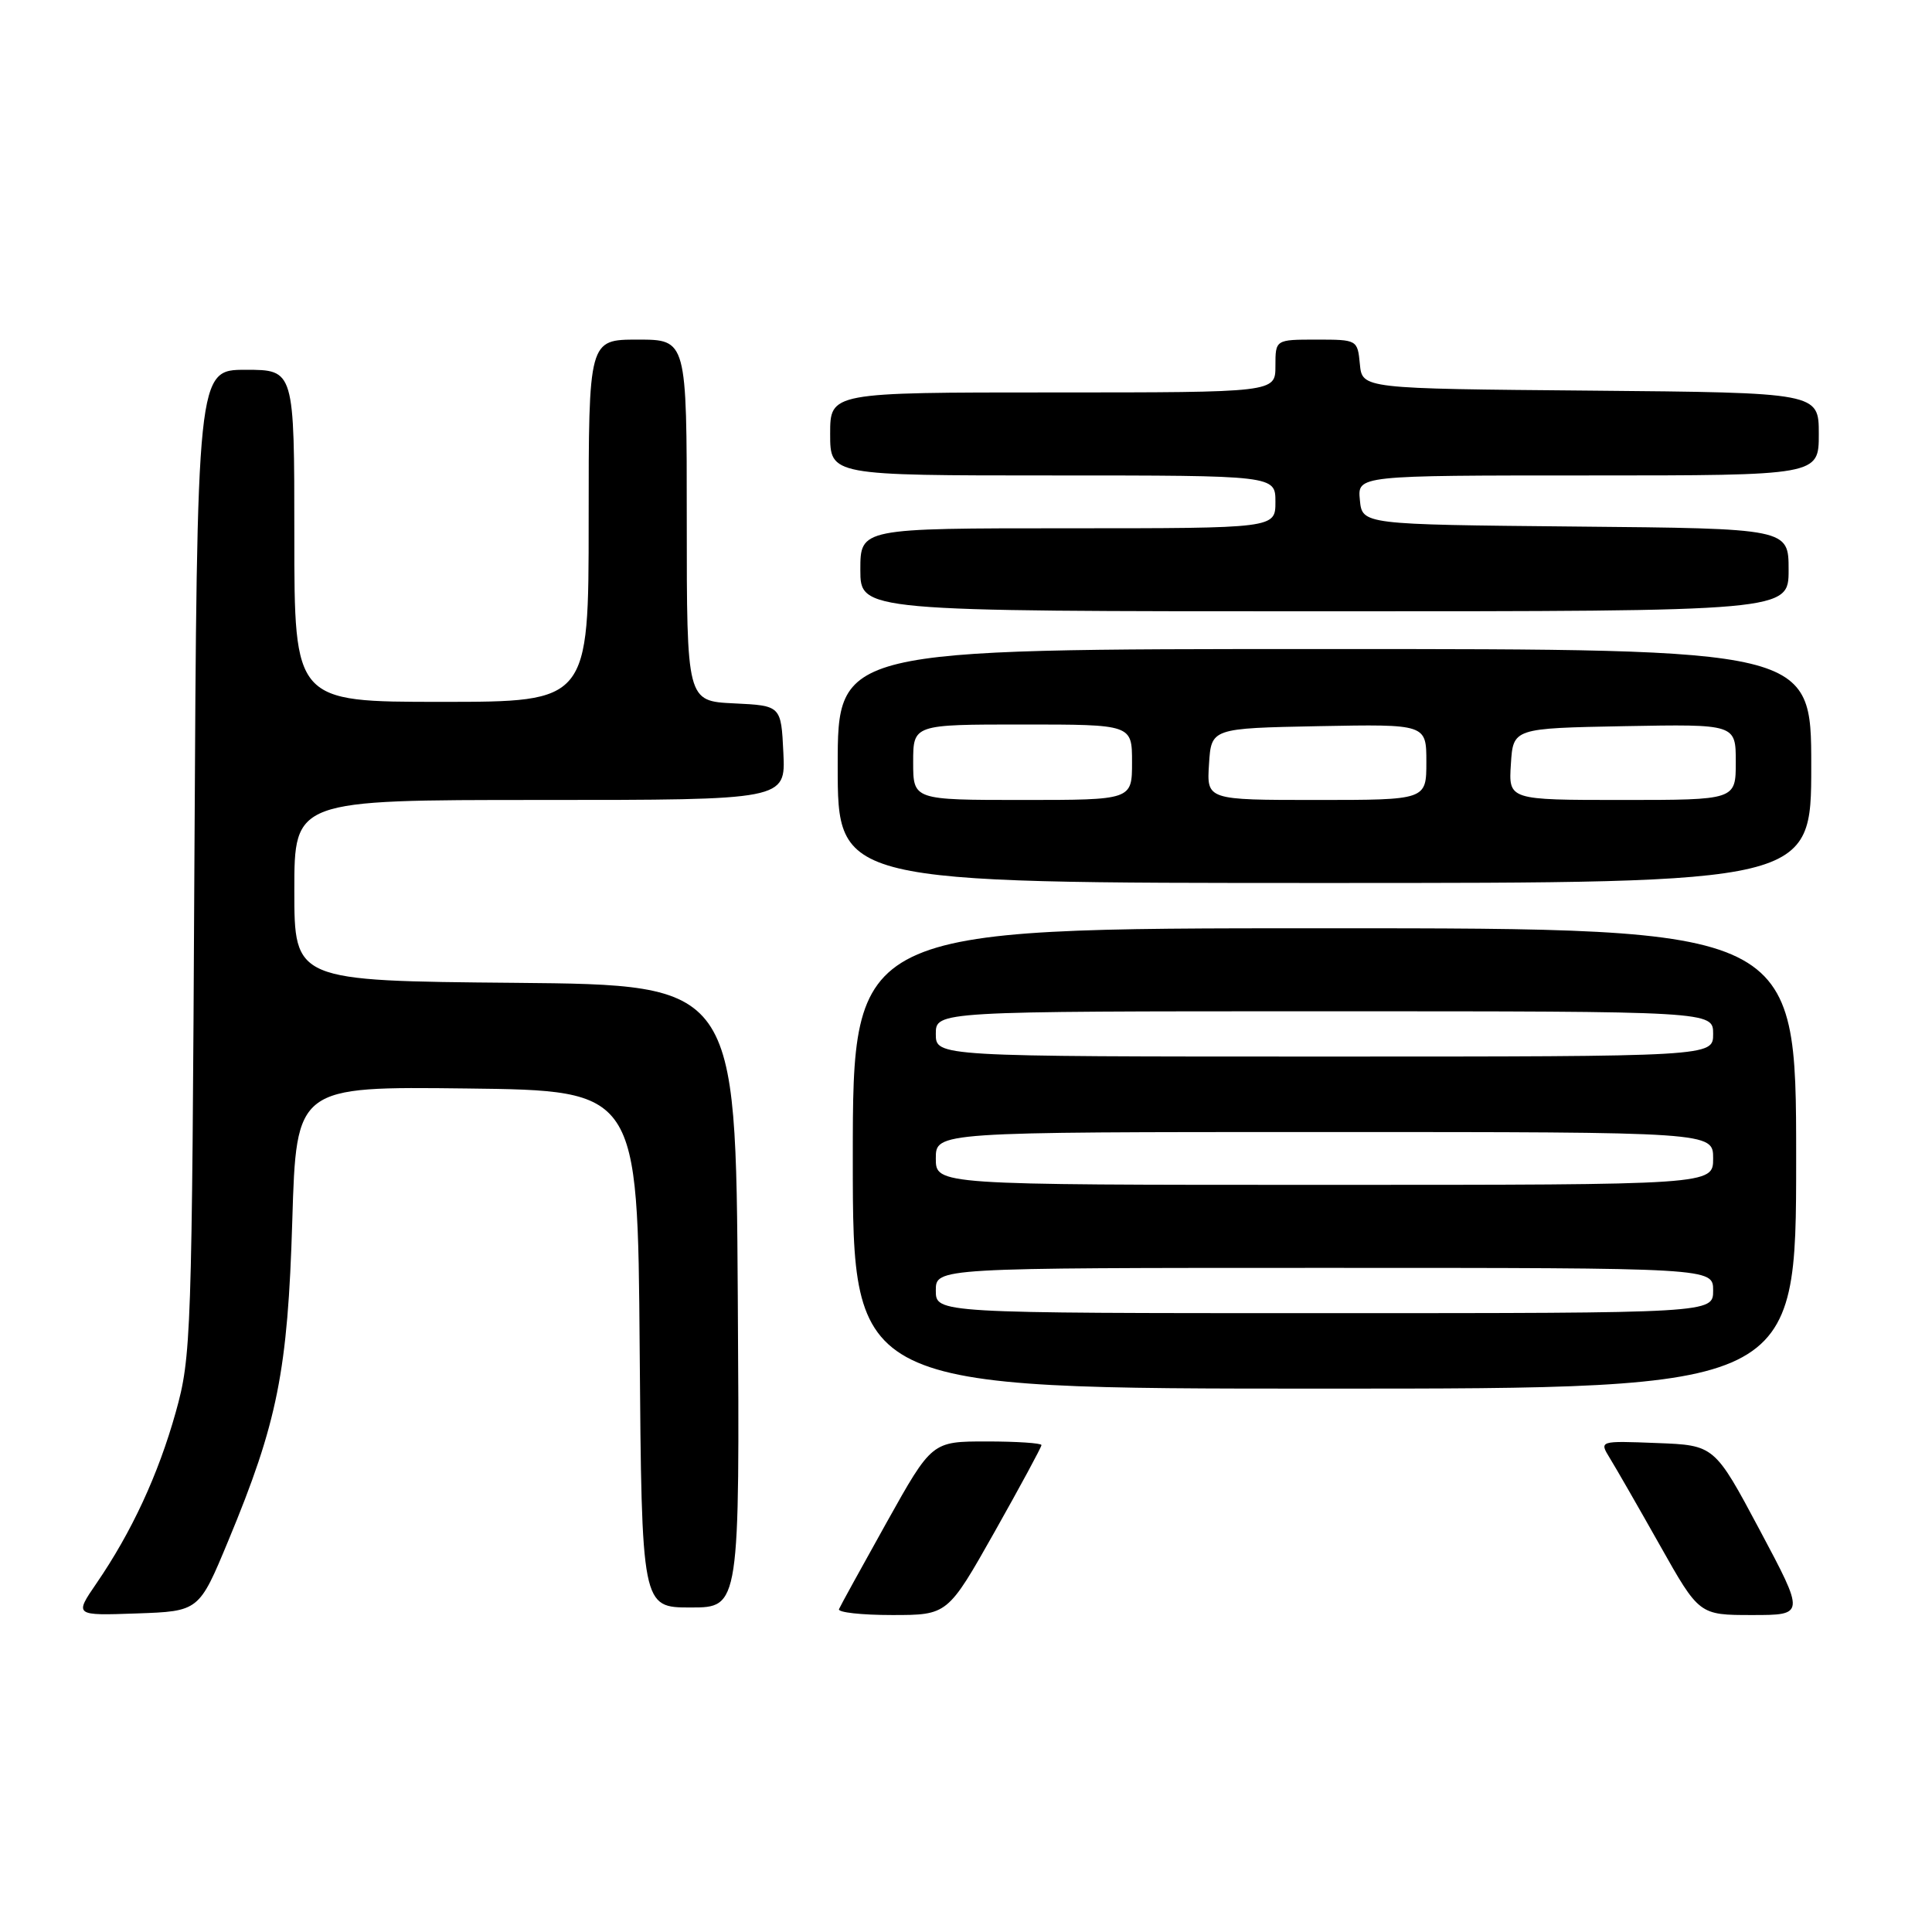<?xml version="1.0" encoding="UTF-8" standalone="no"?>
<!DOCTYPE svg PUBLIC "-//W3C//DTD SVG 1.1//EN" "http://www.w3.org/Graphics/SVG/1.1/DTD/svg11.dtd" >
<svg xmlns="http://www.w3.org/2000/svg" xmlns:xlink="http://www.w3.org/1999/xlink" version="1.1" viewBox="0 0 256 256">
 <g >
 <path fill="currentColor"
d=" M 30.24 204.18 C 36.77 188.48 38.13 181.69 38.73 161.73 C 39.27 143.96 39.27 143.96 61.89 144.23 C 84.50 144.50 84.50 144.50 84.76 178.75 C 85.03 213.00 85.03 213.00 91.52 213.00 C 98.02 213.00 98.02 213.00 97.76 171.75 C 97.50 130.50 97.50 130.50 68.25 130.23 C 39.00 129.97 39.00 129.97 39.00 117.98 C 39.00 106.00 39.00 106.00 71.55 106.00 C 104.10 106.00 104.10 106.00 103.80 99.75 C 103.50 93.50 103.50 93.50 97.25 93.20 C 91.00 92.90 91.00 92.90 91.00 68.95 C 91.00 45.00 91.00 45.00 84.50 45.00 C 78.00 45.00 78.00 45.00 78.00 69.00 C 78.00 93.00 78.00 93.00 58.50 93.00 C 39.00 93.00 39.00 93.00 39.00 71.00 C 39.00 49.00 39.00 49.00 32.55 49.00 C 26.11 49.00 26.11 49.00 25.76 114.25 C 25.43 177.38 25.35 179.75 23.28 187.15 C 20.96 195.42 17.45 202.99 12.79 209.79 C 9.85 214.08 9.85 214.08 18.11 213.79 C 26.37 213.50 26.37 213.50 30.24 204.18 Z  M 131.79 202.98 C 135.20 196.92 138.00 191.75 138.00 191.48 C 138.00 191.22 134.73 191.00 130.74 191.00 C 123.48 191.00 123.48 191.00 117.49 201.72 C 114.20 207.62 111.35 212.79 111.17 213.22 C 110.98 213.65 114.15 214.00 118.20 214.00 C 125.57 214.00 125.57 214.00 131.79 202.98 Z  M 233.18 202.75 C 227.18 191.50 227.18 191.50 219.54 191.21 C 211.90 190.91 211.90 190.91 213.31 193.21 C 214.09 194.47 217.07 199.66 219.94 204.75 C 225.15 214.00 225.15 214.00 232.16 214.00 C 239.17 214.00 239.17 214.00 233.18 202.75 Z  M 238.00 153.50 C 238.00 123.00 238.00 123.00 175.50 123.00 C 113.00 123.00 113.00 123.00 113.00 153.50 C 113.00 184.00 113.00 184.00 175.50 184.00 C 238.00 184.00 238.00 184.00 238.00 153.50 Z  M 240.00 101.50 C 240.00 86.00 240.00 86.00 175.50 86.00 C 111.00 86.00 111.00 86.00 111.00 101.50 C 111.00 117.00 111.00 117.00 175.50 117.00 C 240.00 117.00 240.00 117.00 240.00 101.50 Z  M 237.00 75.52 C 237.00 70.03 237.00 70.03 208.75 69.77 C 180.50 69.50 180.50 69.50 180.19 66.25 C 179.87 63.00 179.87 63.00 210.44 63.00 C 241.00 63.00 241.00 63.00 241.00 57.51 C 241.00 52.03 241.00 52.03 210.75 51.76 C 180.50 51.50 180.50 51.50 180.19 48.25 C 179.88 45.02 179.84 45.00 174.44 45.00 C 169.00 45.00 169.00 45.00 169.00 48.50 C 169.00 52.00 169.00 52.00 139.50 52.00 C 110.00 52.00 110.00 52.00 110.00 57.50 C 110.00 63.00 110.00 63.00 139.50 63.00 C 169.00 63.00 169.00 63.00 169.00 66.50 C 169.00 70.00 169.00 70.00 141.50 70.00 C 114.00 70.00 114.00 70.00 114.00 75.50 C 114.00 81.00 114.00 81.00 175.50 81.00 C 237.00 81.00 237.00 81.00 237.00 75.52 Z  M 124.00 171.00 C 124.00 168.00 124.00 168.00 175.50 168.00 C 227.00 168.00 227.00 168.00 227.00 171.00 C 227.00 174.00 227.00 174.00 175.50 174.00 C 124.00 174.00 124.00 174.00 124.00 171.00 Z  M 124.00 153.50 C 124.00 150.00 124.00 150.00 175.50 150.00 C 227.00 150.00 227.00 150.00 227.00 153.50 C 227.00 157.00 227.00 157.00 175.50 157.00 C 124.00 157.00 124.00 157.00 124.00 153.50 Z  M 124.00 137.00 C 124.00 134.00 124.00 134.00 175.50 134.00 C 227.00 134.00 227.00 134.00 227.00 137.00 C 227.00 140.00 227.00 140.00 175.50 140.00 C 124.00 140.00 124.00 140.00 124.00 137.00 Z  M 121.00 101.00 C 121.00 96.00 121.00 96.00 135.50 96.00 C 150.00 96.00 150.00 96.00 150.00 101.00 C 150.00 106.00 150.00 106.00 135.50 106.00 C 121.00 106.00 121.00 106.00 121.00 101.00 Z  M 160.20 101.25 C 160.50 96.50 160.50 96.50 174.75 96.22 C 189.00 95.95 189.00 95.95 189.00 100.97 C 189.00 106.00 189.00 106.00 174.45 106.00 C 159.89 106.00 159.89 106.00 160.20 101.25 Z  M 200.20 101.25 C 200.50 96.50 200.50 96.50 215.25 96.22 C 230.00 95.95 230.00 95.95 230.00 100.97 C 230.00 106.00 230.00 106.00 214.95 106.00 C 199.89 106.00 199.89 106.00 200.20 101.25 Z "/>
</g>
</svg>